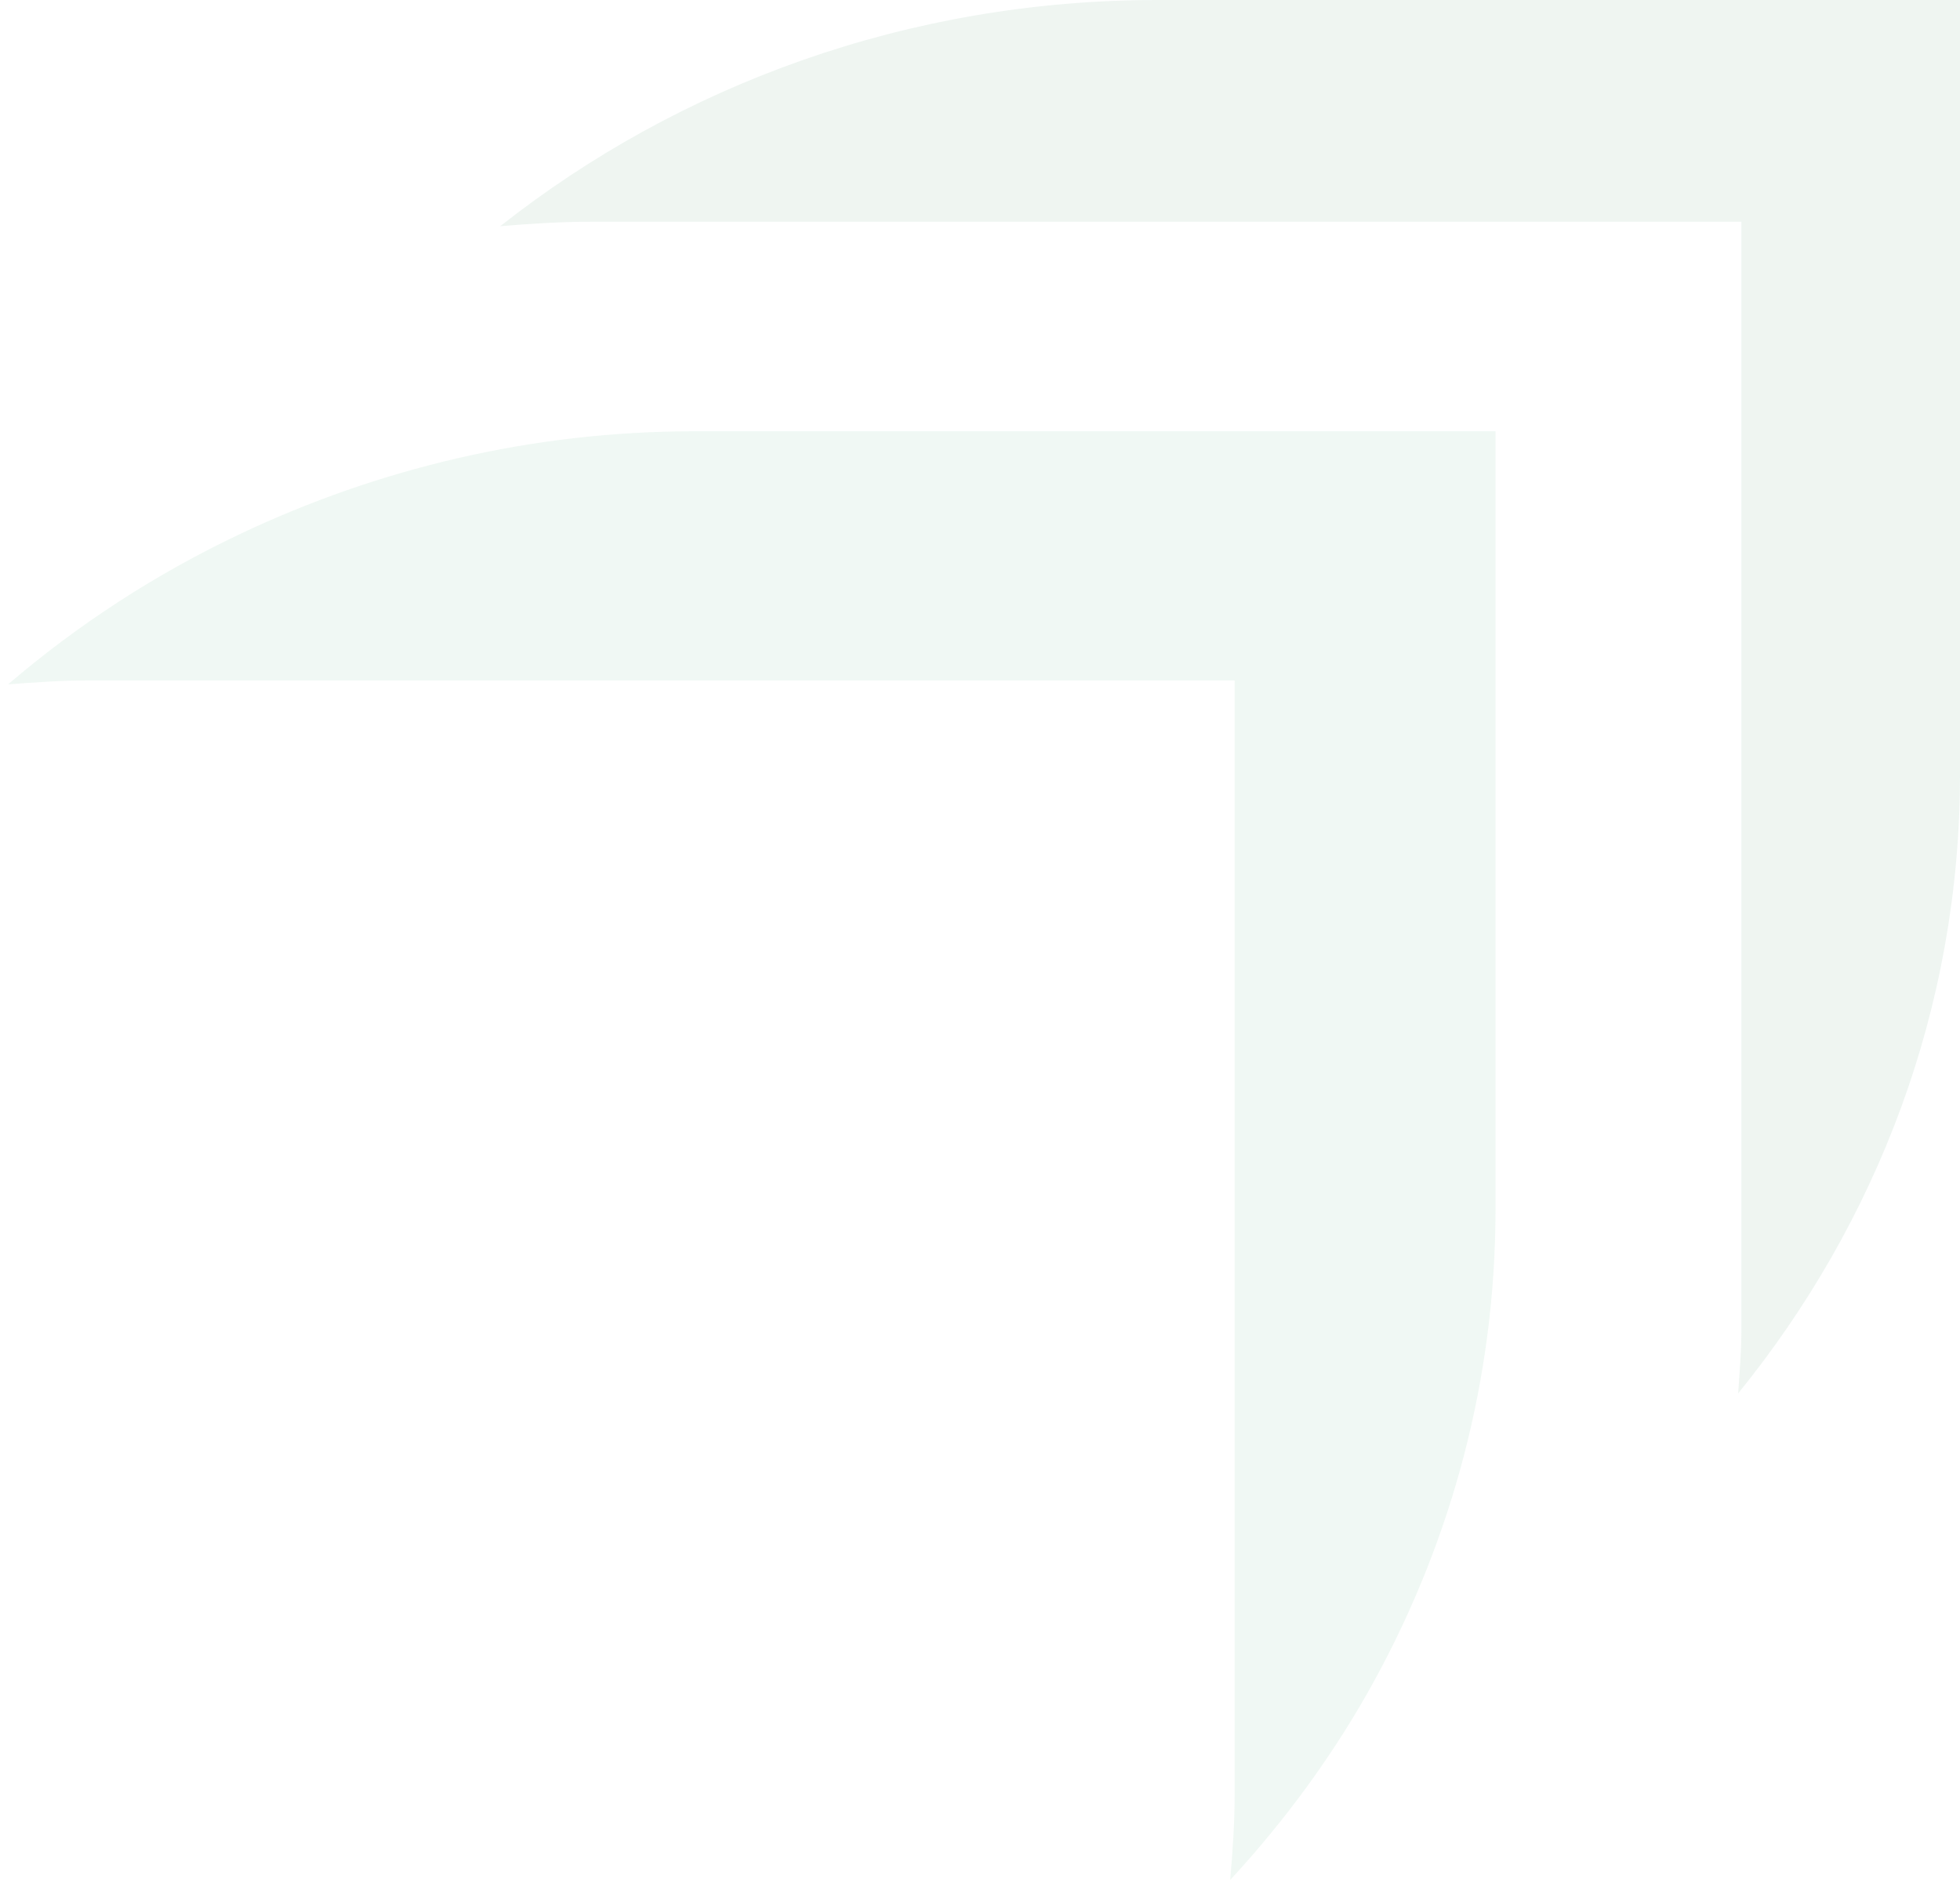 <svg width="196" height="188" viewBox="0 0 196 188" fill="none" xmlns="http://www.w3.org/2000/svg">
<g opacity="0.1">
<path fill-rule="evenodd" clip-rule="evenodd" d="M196 0H115.756C90.817 0 67.943 8.492 50.023 22.619C53.041 22.365 56.081 22.173 59.167 22.173H174.139V133.183C174.139 135.261 173.946 137.294 173.816 139.341C187.669 122.28 196 100.838 196 77.477V0Z" fill="#579C75"/>
<path fill-rule="evenodd" clip-rule="evenodd" d="M69.457 43.129C53.151 43.129 37.785 46.881 24.051 53.381C15.592 57.386 7.791 62.449 0.812 68.435C3.425 68.243 6.039 68.047 8.706 68.047H123.465V179.438C123.465 182.328 123.265 185.171 123.019 188C128.635 181.911 133.541 175.209 137.512 167.924C145.171 153.873 149.553 137.877 149.553 120.874V43.129H69.457Z" fill="#63BA8B"/>
</g>
</svg>
